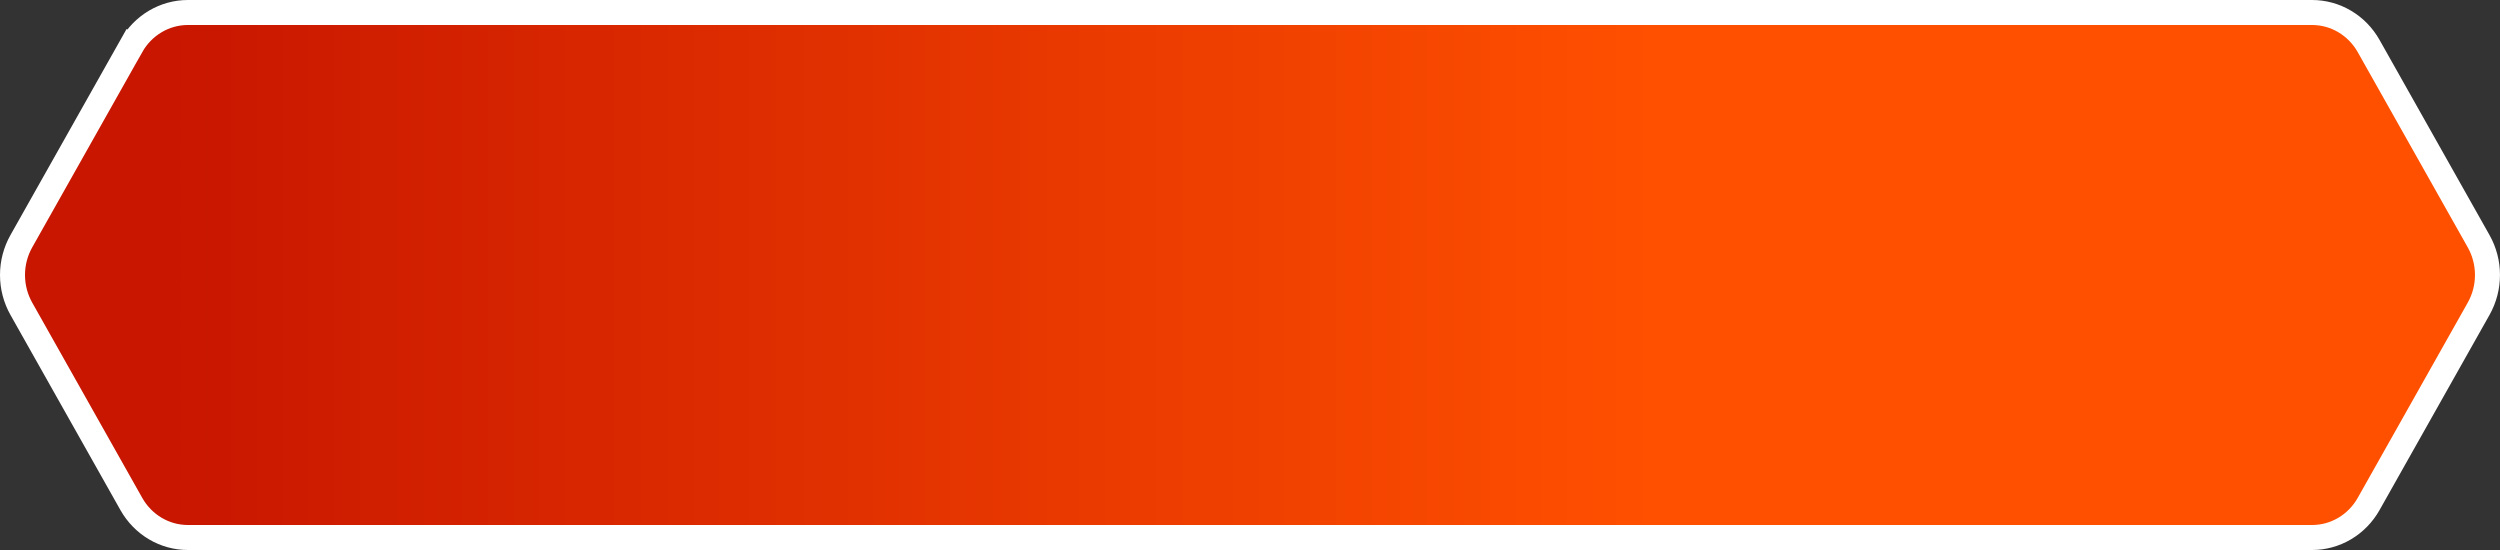 <svg width="200" height="44" viewBox="0 0 200 44" fill="none" xmlns="http://www.w3.org/2000/svg">
<rect x="0" y="0" width="200" height="44" fill="#333333" stroke="none"/>
<path d="M198.292 19.299L198.292 19.299C198.754 20.119 198.998 21.05 198.998 21.999C198.998 22.949 198.754 23.88 198.292 24.7L198.292 24.7L189.491 40.318C189.029 41.137 188.367 41.815 187.573 42.284C186.779 42.754 185.88 43 184.967 43L184.967 43L15.031 43C14.118 43 13.219 42.754 12.425 42.284C11.631 41.815 10.969 41.137 10.507 40.318L1.706 24.7C1.244 23.88 1 22.949 1 22C1 21.05 1.244 20.119 1.706 19.299L10.507 3.682L9.636 3.191L10.507 3.682C10.969 2.863 11.631 2.186 12.425 1.716C13.219 1.246 14.118 1 15.031 1L184.967 1L184.967 1C185.88 1 186.779 1.246 187.573 1.716C188.367 2.185 189.029 2.863 189.491 3.682C189.491 3.682 189.491 3.682 189.491 3.682L198.292 19.299Z" fill="url(#paint0_linear_459_687)" stroke="white" stroke-width="2"/>
<defs>
<linearGradient id="paint0_linear_459_687" x1="190.998" y1="19.308" x2="13.355" y2="19.308" gradientUnits="userSpaceOnUse">
<stop offset="0.329" stop-color="#FF5000"/>
<stop offset="1" stop-color="#C81600"/>
</linearGradient>
</defs>
</svg>
